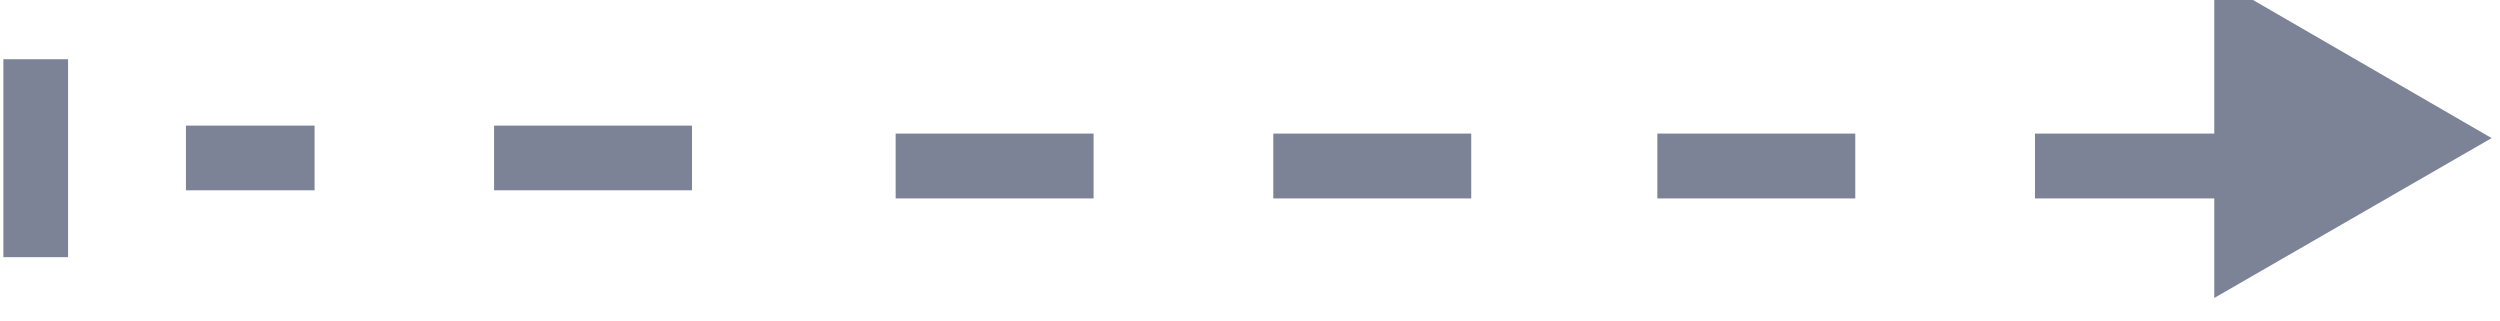 <?xml version="1.0" encoding="UTF-8" standalone="no"?>
<svg
   xmlns:dc="http://purl.org/dc/elements/1.1/"
   xmlns:cc="http://creativecommons.org/ns#"
   xmlns:rdf="http://www.w3.org/1999/02/22-rdf-syntax-ns#"
   xmlns:svg="http://www.w3.org/2000/svg"
   xmlns="http://www.w3.org/2000/svg"
   xmlns:sodipodi="http://sodipodi.sourceforge.net/DTD/sodipodi-0.dtd"
   xmlns:inkscape="http://www.inkscape.org/namespaces/inkscape"
   width="78"
   height="10"
   viewBox="0 0 20.637 2.646"
   version="1.1"
   id="svg884"
   inkscape:version="1.0.2 (394de47547, 2021-03-26)"
   sodipodi:docname="element_details_3.svg">
  <defs
     id="defs878" />
  <sodipodi:namedview
     id="base"
     pagecolor="#ffffff"
     bordercolor="#666666"
     borderopacity="1.0"
     inkscape:pageopacity="0.0"
     inkscape:pageshadow="2"
     inkscape:zoom="14.711486"
     inkscape:cx="58.734689"
     inkscape:cy="4.374224"
     inkscape:document-units="mm"
     inkscape:current-layer="layer1"
     inkscape:document-rotation="0"
     showgrid="false"
     units="px"
     fit-margin-top="0"
     fit-margin-left="0"
     fit-margin-right="0"
     fit-margin-bottom="0"
     inkscape:window-width="2504"
     inkscape:window-height="1016"
     inkscape:window-x="56"
     inkscape:window-y="27"
     inkscape:window-maximized="1" />
  <g
     inkscape:label="Layer 1"
     inkscape:groupmode="layer"
     id="layer1"
     transform="translate(-100.006,-180.095)">
    <g
       id="g1556"
       transform="matrix(2.035,0,0,2.035,-103.028,-186.374)">
      <g
         id="g1542">
        <rect
           style="fill:#7c8396;fill-opacity:1;stroke-width:0.201"
           id="rect1536"
           width="0.803"
           height="0.263"
           x="108.026"
           y="180.625" />
        <rect
           style="fill:#7c8396;fill-opacity:1;stroke-width:0.201"
           id="rect1538"
           width="0.803"
           height="0.263"
           x="106.494"
           y="180.625" />
      </g>
      <g
         id="g1548"
         transform="translate(-3.09)">
        <rect
           style="fill:#7c8396;fill-opacity:1;stroke-width:0.201"
           id="rect1544"
           width="0.803"
           height="0.263"
           x="108.026"
           y="180.625" />
        <rect
           style="fill:#7c8396;fill-opacity:1;stroke-width:0.201"
           id="rect1546"
           width="0.803"
           height="0.263"
           x="106.494"
           y="180.625" />
      </g>
    </g>
    <rect
       style="fill:#7c8396;fill-opacity:1;stroke-width:0.409"
       id="rect1558"
       width="1.634"
       height="0.534"
       x="104.084"
       y="181.132" />
    <rect
       style="fill:#7c8396;fill-opacity:1;stroke-width:0.33"
       id="rect1560"
       width="1.062"
       height="0.534"
       x="101.54"
       y="181.132" />
    <rect
       style="fill:#7c8396;fill-opacity:1;stroke-width:0.409"
       id="rect1582"
       width="1.634"
       height="0.534"
       x="-182.218"
       y="100.033"
       transform="rotate(-90)" />
    <polygon
       class="cls-11"
       points="313.7,827.89 318.02,825.4 313.7,822.9 "
       id="polygon3397"
       style="fill:#7c8396;fill-opacity:1"
       transform="matrix(0.53,0,0,0.53,-47.976,-256.227)" />
  </g>
</svg>
